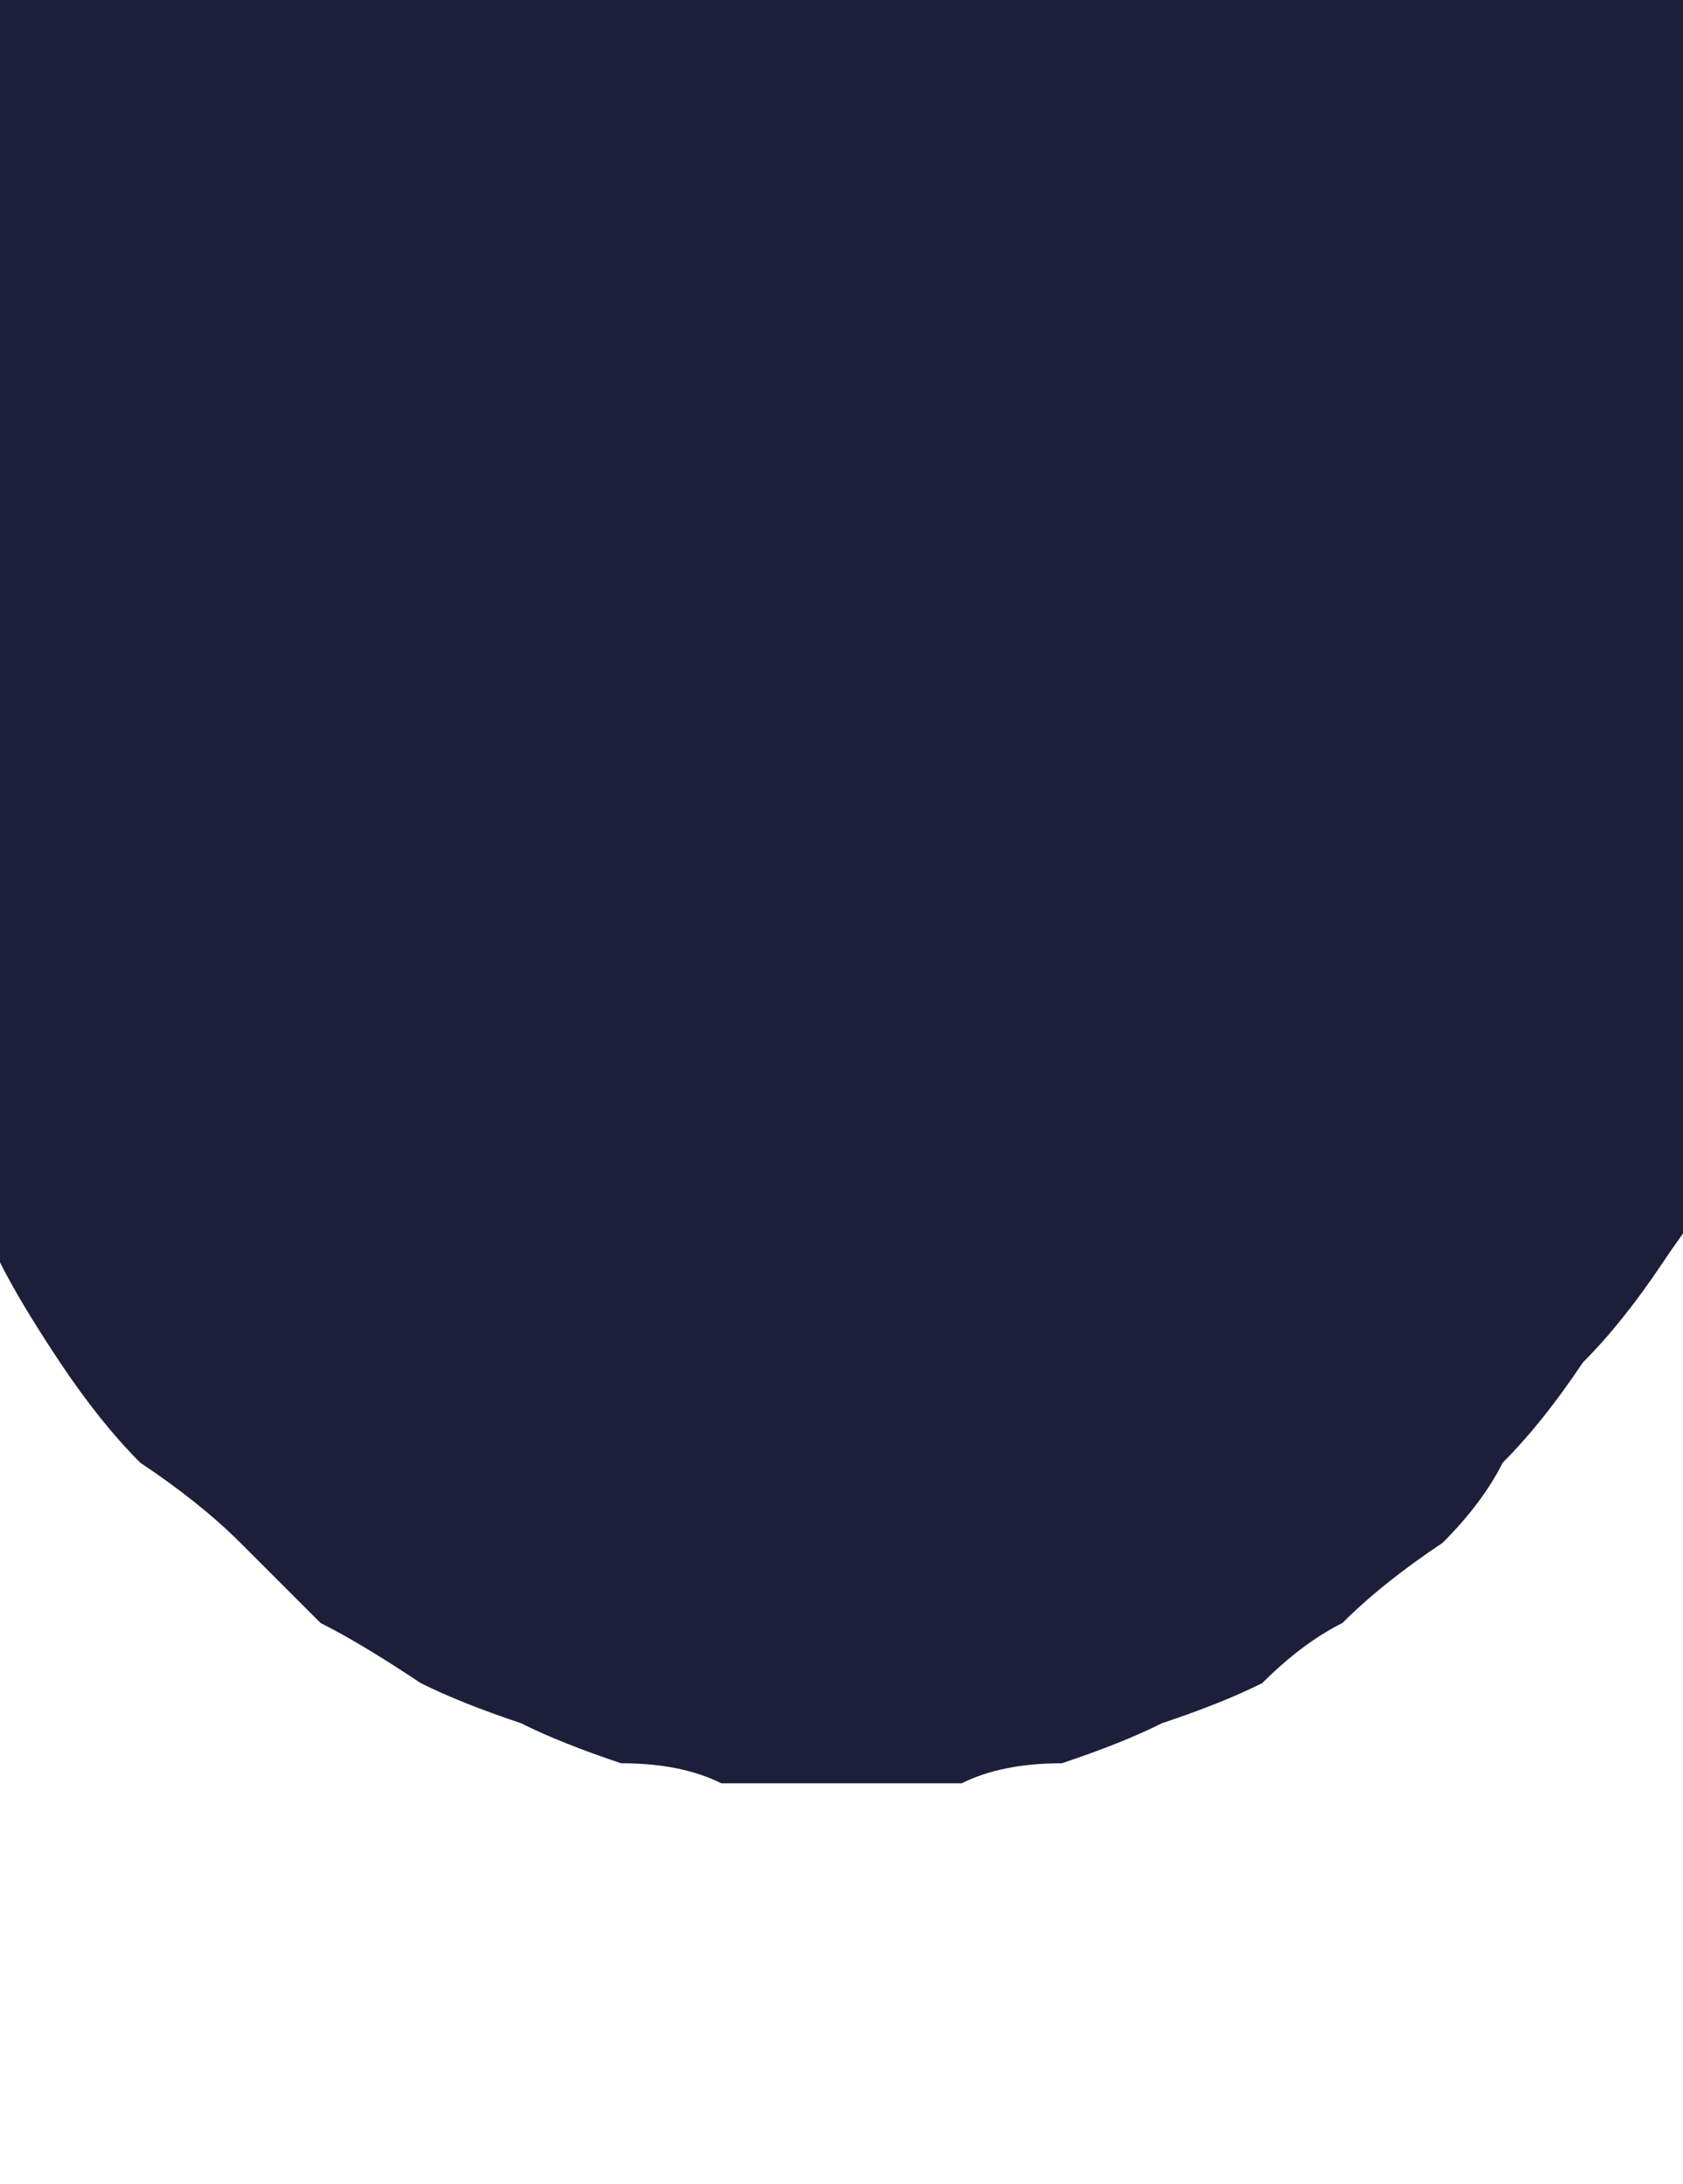 <?xml version="1.0" encoding="UTF-8" standalone="no"?>
<svg xmlns:xlink="http://www.w3.org/1999/xlink" height="5.45px" width="4.2px" xmlns="http://www.w3.org/2000/svg">
  <g transform="matrix(1.0, 0.0, 0.0, 1.0, 2.1, 2.75)">
    <path d="M2.7 -1.75 Q2.7 -1.6 2.7 -1.4 2.65 -1.25 2.65 -1.1 2.6 -0.9 2.6 -0.75 2.55 -0.6 2.5 -0.45 2.45 -0.3 2.35 -0.15 2.3 0.0 2.25 0.15 2.15 0.25 2.05 0.4 1.95 0.55 1.85 0.65 1.75 0.8 1.65 0.9 1.6 1.0 1.5 1.1 1.35 1.2 1.25 1.3 1.15 1.35 1.05 1.45 0.95 1.5 0.8 1.55 0.7 1.6 0.55 1.65 0.4 1.65 0.3 1.7 0.15 1.7 0.0 1.7 -0.15 1.7 -0.3 1.7 -0.4 1.65 -0.55 1.65 -0.7 1.6 -0.8 1.55 -0.95 1.5 -1.05 1.45 -1.2 1.35 -1.3 1.3 -1.4 1.2 -1.5 1.1 -1.6 1.0 -1.75 0.9 -1.85 0.8 -1.95 0.65 -2.05 0.5 -2.1 0.4 -2.2 0.25 -2.25 0.1 -2.35 0.0 -2.4 -0.15 -2.45 -0.3 -2.5 -0.45 -2.55 -0.6 -2.6 -0.75 -2.6 -0.95 -2.65 -1.1 -2.65 -1.25 -2.7 -1.45 -2.7 -1.6 -2.7 -1.75 -2.7 -1.95 -2.7 -2.1 -2.65 -2.3 -2.65 -2.45 -2.65 -2.65 -2.6 -2.8 -2.55 -3.0 -2.5 -3.15 -2.45 -3.3 -2.4 -3.45 -2.35 -3.6 -2.25 -3.75 -2.2 -3.9 -2.1 -4.0 -2.0 -4.15 -1.95 -4.3 -1.85 -4.4 -1.75 -4.55 -1.65 -4.65 -1.55 -4.75 -1.4 -4.85 -1.3 -4.9 -1.2 -5.0 -1.05 -5.05 -0.95 -5.1 -0.8 -5.15 -0.7 -5.2 -0.55 -5.25 -0.4 -5.25 -0.3 -5.3 -0.15 -5.3 0.0 -5.3 0.15 -5.3 0.3 -5.3 0.4 -5.25 0.55 -5.25 0.7 -5.2 0.8 -5.15 0.95 -5.1 1.05 -5.05 1.15 -5.0 1.25 -4.9 1.4 -4.8 1.5 -4.75 1.6 -4.65 1.7 -4.5 1.75 -4.4 1.85 -4.3 1.95 -4.15 2.05 -4.05 2.15 -3.9 2.2 -3.75 2.3 -3.6 2.35 -3.45 2.45 -3.3 2.5 -3.15 2.55 -3.0 2.6 -2.8 2.6 -2.65 2.65 -2.5 2.65 -2.3 2.7 -2.15 2.7 -1.95 2.7 -1.75" fill="#1d1e3a" fill-rule="evenodd" stroke="none"/>
  </g>
</svg>
